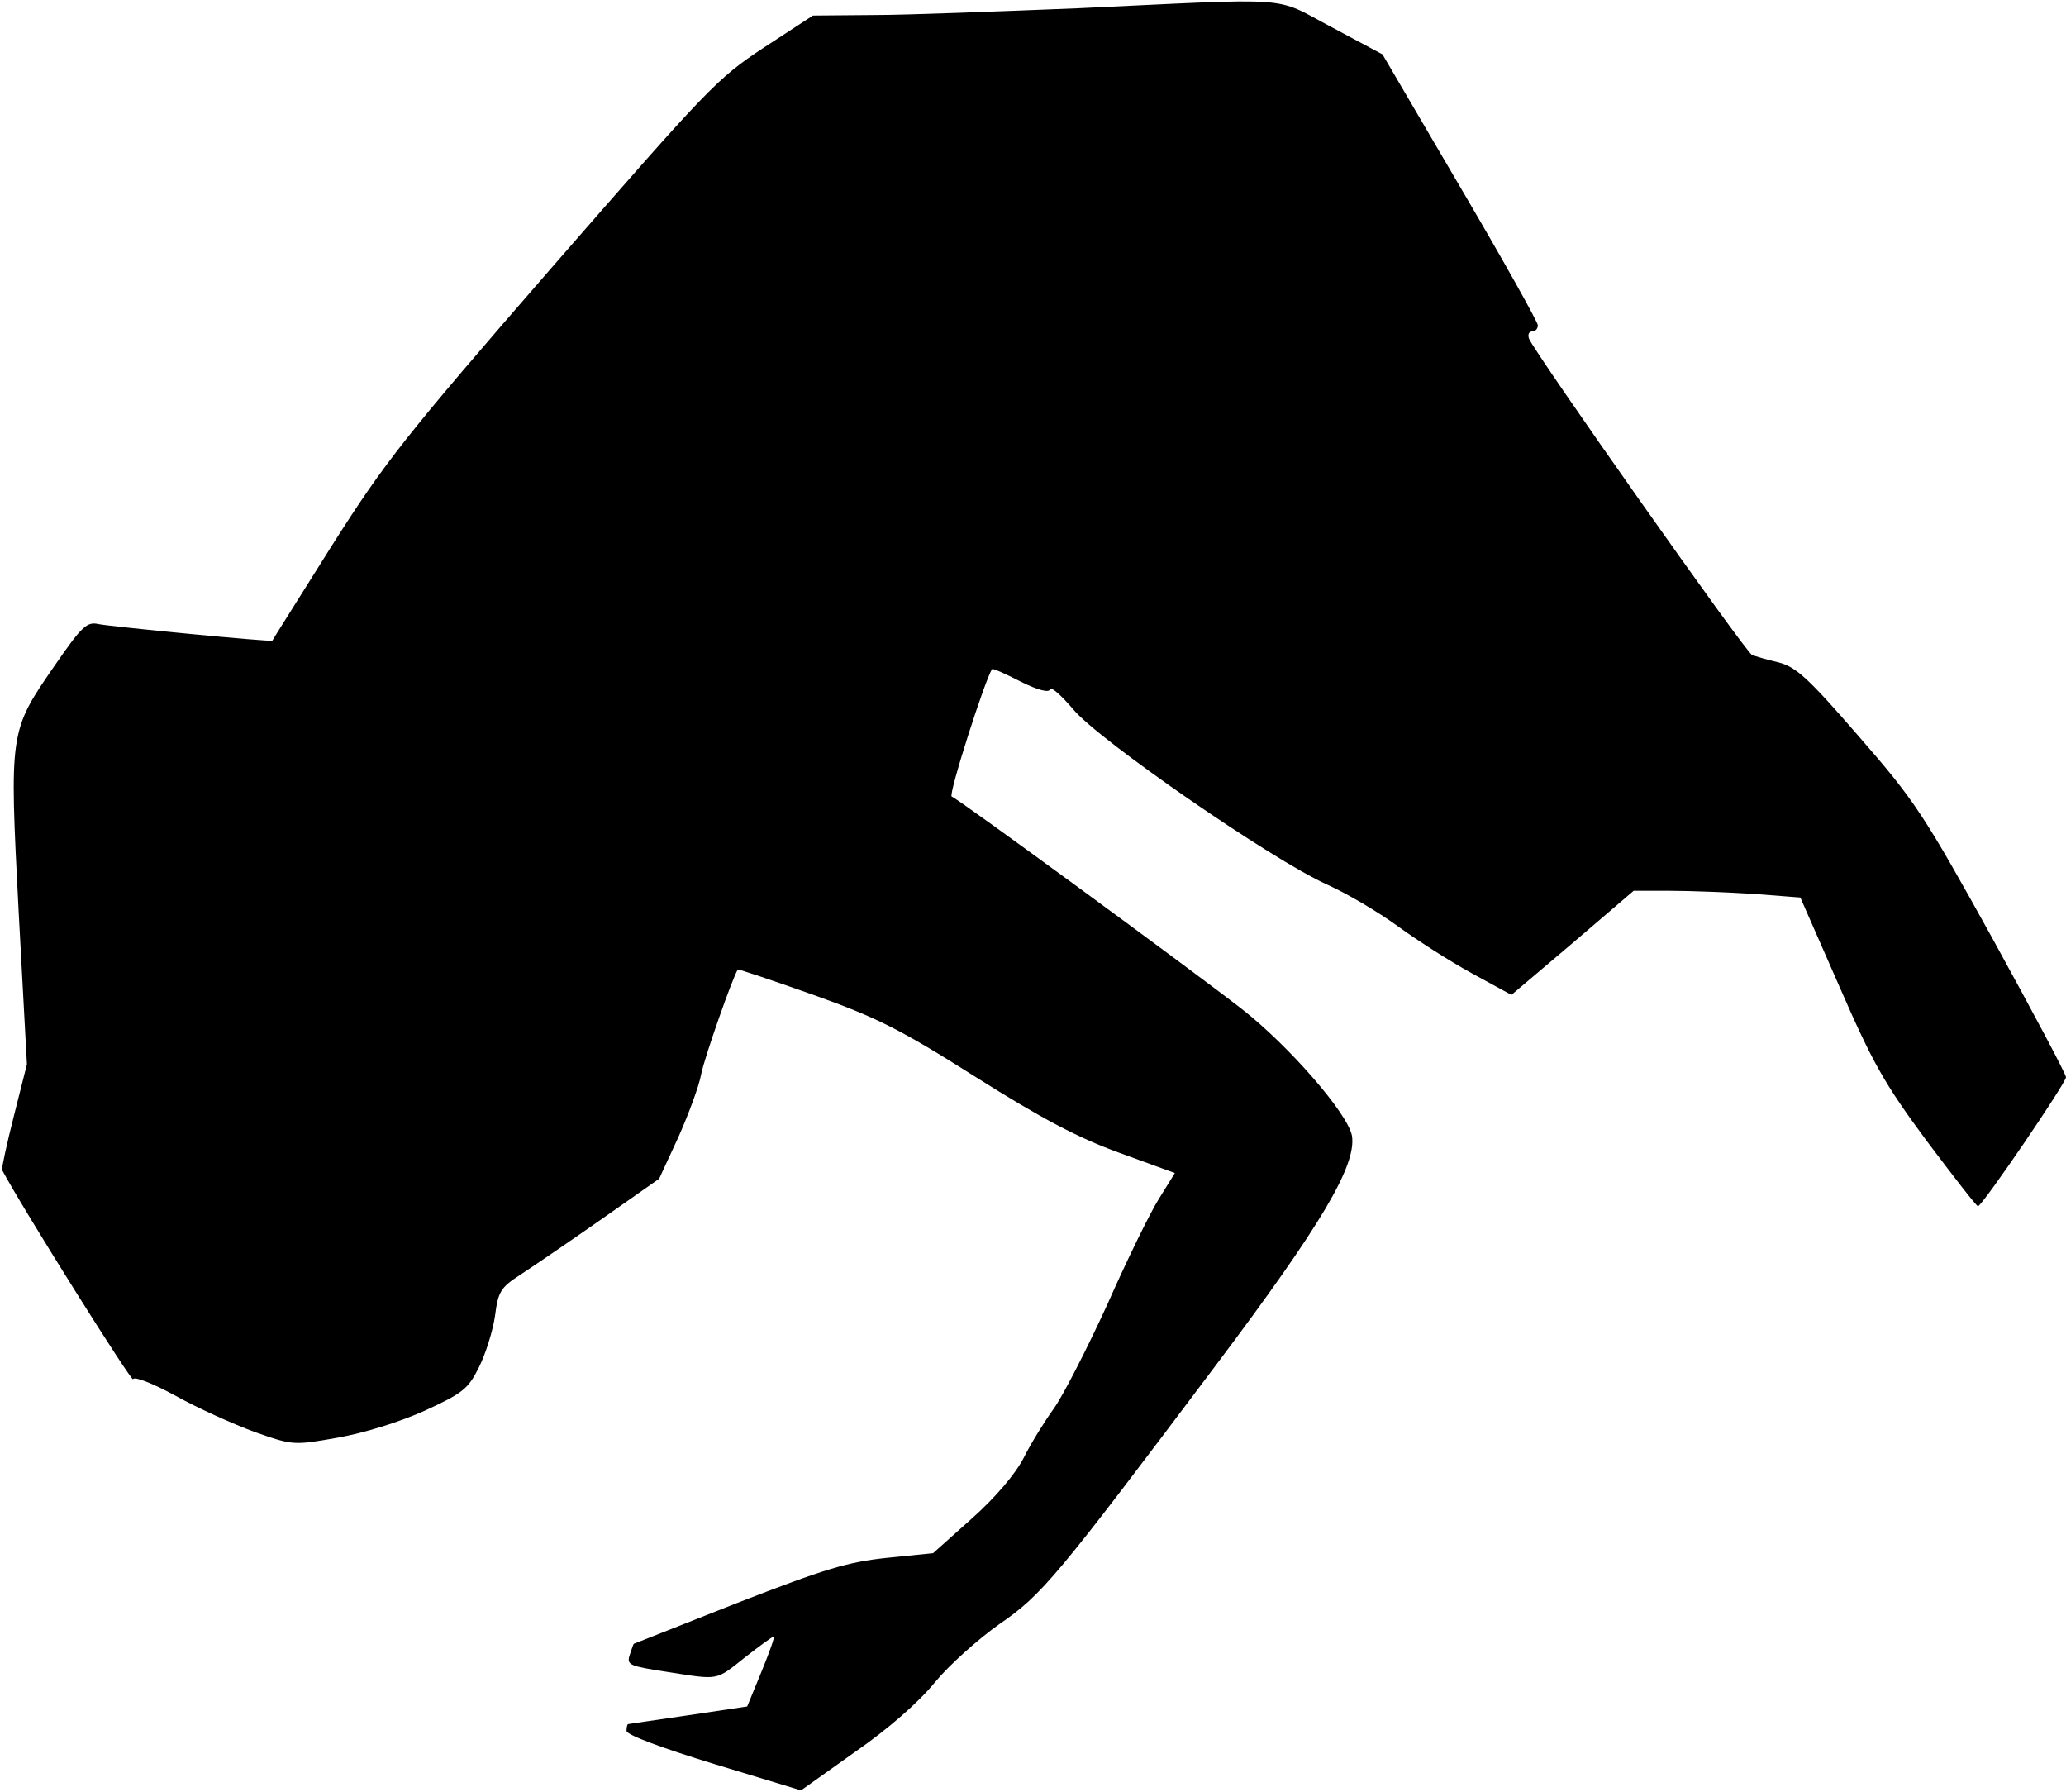 <?xml version="1.0" standalone="no"?>
<!DOCTYPE svg PUBLIC "-//W3C//DTD SVG 20010904//EN"
 "http://www.w3.org/TR/2001/REC-SVG-20010904/DTD/svg10.dtd">
<svg version="1.0" xmlns="http://www.w3.org/2000/svg"
 width="399pt" height="346pt" viewBox="0 0 399 346"
 preserveAspectRatio="xMidYMid meet">
<g transform="translate(0,346) scale(0.1,-0.1)"
fill="#000000" stroke="none">
<path fill="#000000" stroke="none" d="M2080 3444 c-151 -6 -328 -13 -392 -13
l-118 -1 -95 -62 c-91 -60 -108 -79 -408 -423 -285 -328 -323 -376 -427 -540
-62 -99 -114 -181 -114 -182 -2 -3 -311 27 -336 32 -22 5 -32 -4 -85 -81 -87
-126 -87 -126 -69 -474 l16 -295 -25 -99 c-14 -55 -24 -102 -23 -105 41 -77
251 -411 253 -404 2 6 38 -8 82 -32 43 -24 112 -55 153 -70 74 -26 75 -26 160
-11 51 9 119 30 168 52 74 34 84 42 105 84 13 26 27 71 31 99 6 47 11 55 48
79 23 15 92 62 155 106 l114 80 37 80 c20 45 40 99 44 121 6 32 62 191 71 203
1 1 67 -21 146 -49 123 -44 167 -66 314 -159 127 -80 197 -117 277 -146 l107
-39 -31 -50 c-17 -27 -62 -119 -100 -205 -39 -85 -85 -175 -103 -200 -18 -25
-44 -67 -58 -95 -16 -31 -54 -76 -100 -117 l-75 -67 -89 -9 c-76 -8 -119 -21
-289 -87 -109 -43 -200 -79 -200 -79 -1 -1 -4 -10 -8 -22 -6 -19 0 -21 71 -32
103 -16 94 -18 152 28 28 22 53 40 55 40 3 0 -8 -30 -23 -67 l-28 -68 -114
-17 c-63 -9 -115 -17 -116 -17 -2 -1 -3 -7 -3 -13 0 -8 68 -33 169 -64 l168
-51 104 74 c65 45 123 96 154 134 28 34 84 84 125 113 83 57 110 90 419 501
203 270 271 385 262 442 -8 43 -122 174 -213 245 -99 77 -549 407 -560 410 -7
3 65 228 78 246 1 2 26 -9 55 -24 34 -17 55 -22 57 -15 2 6 22 -12 45 -39 49
-59 383 -290 490 -338 38 -17 99 -53 136 -80 37 -27 101 -68 143 -91 l77 -42
118 100 118 101 71 0 c39 0 112 -3 161 -6 l90 -7 75 -171 c65 -149 87 -188
169 -299 52 -69 96 -126 99 -126 8 0 170 238 170 249 0 6 -64 126 -142 268
-133 240 -150 266 -258 390 -98 113 -121 134 -155 143 -22 5 -45 12 -51 14
-11 3 -421 585 -431 611 -3 8 0 14 6 14 6 0 11 5 11 12 0 6 -67 126 -150 267
l-150 256 -99 53 c-114 60 -62 56 -491 36z"/>
</g>
</svg>
